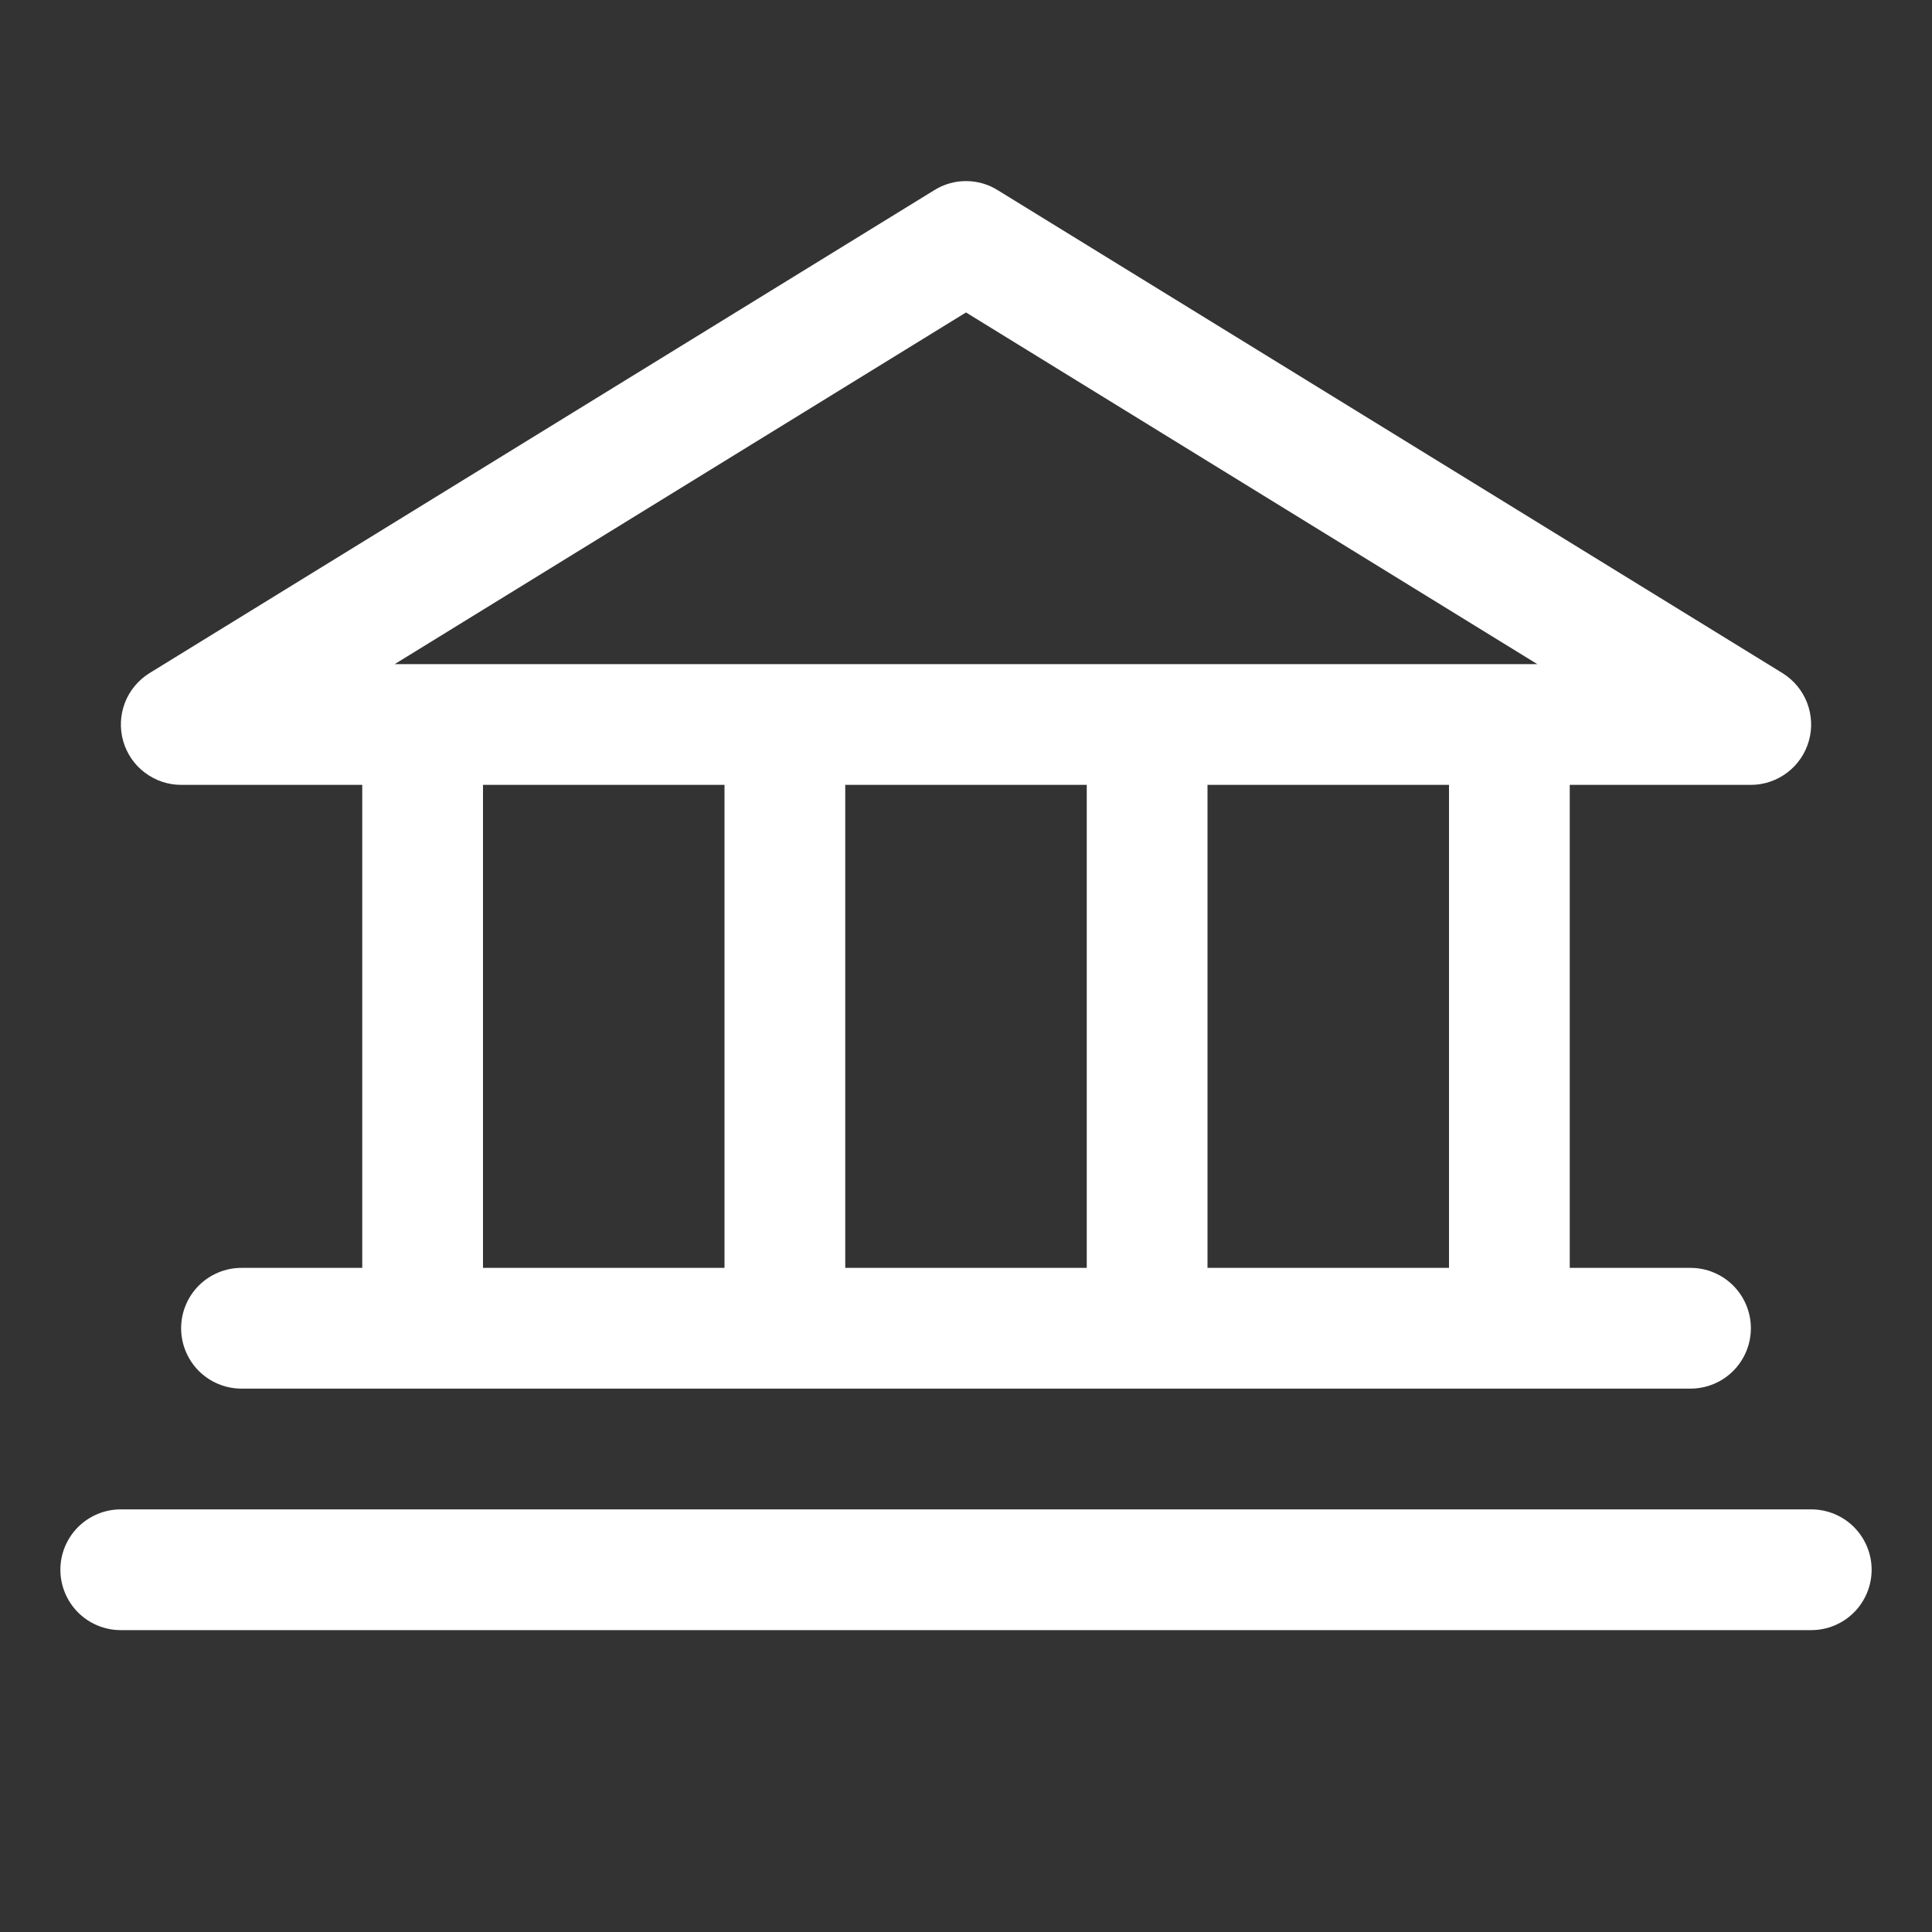 <svg width="40" height="40" viewBox="0 0 40 40" fill="none" xmlns="http://www.w3.org/2000/svg">
<rect x="0" y="0" width="40" height="40" fill="#333333" stroke="none"/>
<path d="M3.75 16.25H7.5V26.25H5C4.668 26.25 4.351 26.382 4.116 26.616C3.882 26.851 3.75 27.168 3.75 27.5C3.75 27.831 3.882 28.149 4.116 28.384C4.351 28.618 4.668 28.75 5 28.75H35C35.331 28.75 35.65 28.618 35.884 28.384C36.118 28.149 36.25 27.831 36.25 27.5C36.25 27.168 36.118 26.851 35.884 26.616C35.65 26.382 35.331 26.25 35 26.25H32.5V16.25H36.25C36.522 16.25 36.786 16.16 37.002 15.996C37.219 15.833 37.376 15.602 37.45 15.341C37.525 15.08 37.511 14.802 37.413 14.548C37.315 14.295 37.137 14.081 36.906 13.937L20.656 3.937C20.46 3.814 20.232 3.749 20 3.749C19.768 3.749 19.54 3.814 19.344 3.937L3.094 13.937C2.863 14.081 2.685 14.295 2.587 14.548C2.489 14.802 2.476 15.08 2.55 15.341C2.624 15.602 2.781 15.833 2.998 15.996C3.214 16.16 3.478 16.25 3.75 16.25ZM10 16.25H15V26.25H10V16.25ZM22.5 16.25V26.25H17.5V16.25H22.5ZM30 26.25H25V16.25H30V26.25ZM20 6.469L31.828 13.75H8.172L20 6.469ZM38.75 32.5C38.75 32.831 38.618 33.149 38.384 33.384C38.15 33.618 37.831 33.75 37.5 33.75H2.5C2.168 33.75 1.851 33.618 1.616 33.384C1.382 33.149 1.25 32.831 1.25 32.5C1.25 32.168 1.382 31.851 1.616 31.616C1.851 31.382 2.168 31.25 2.5 31.25H37.5C37.831 31.25 38.15 31.382 38.384 31.616C38.618 31.851 38.75 32.168 38.75 32.5Z" fill="white"/>
</svg>

